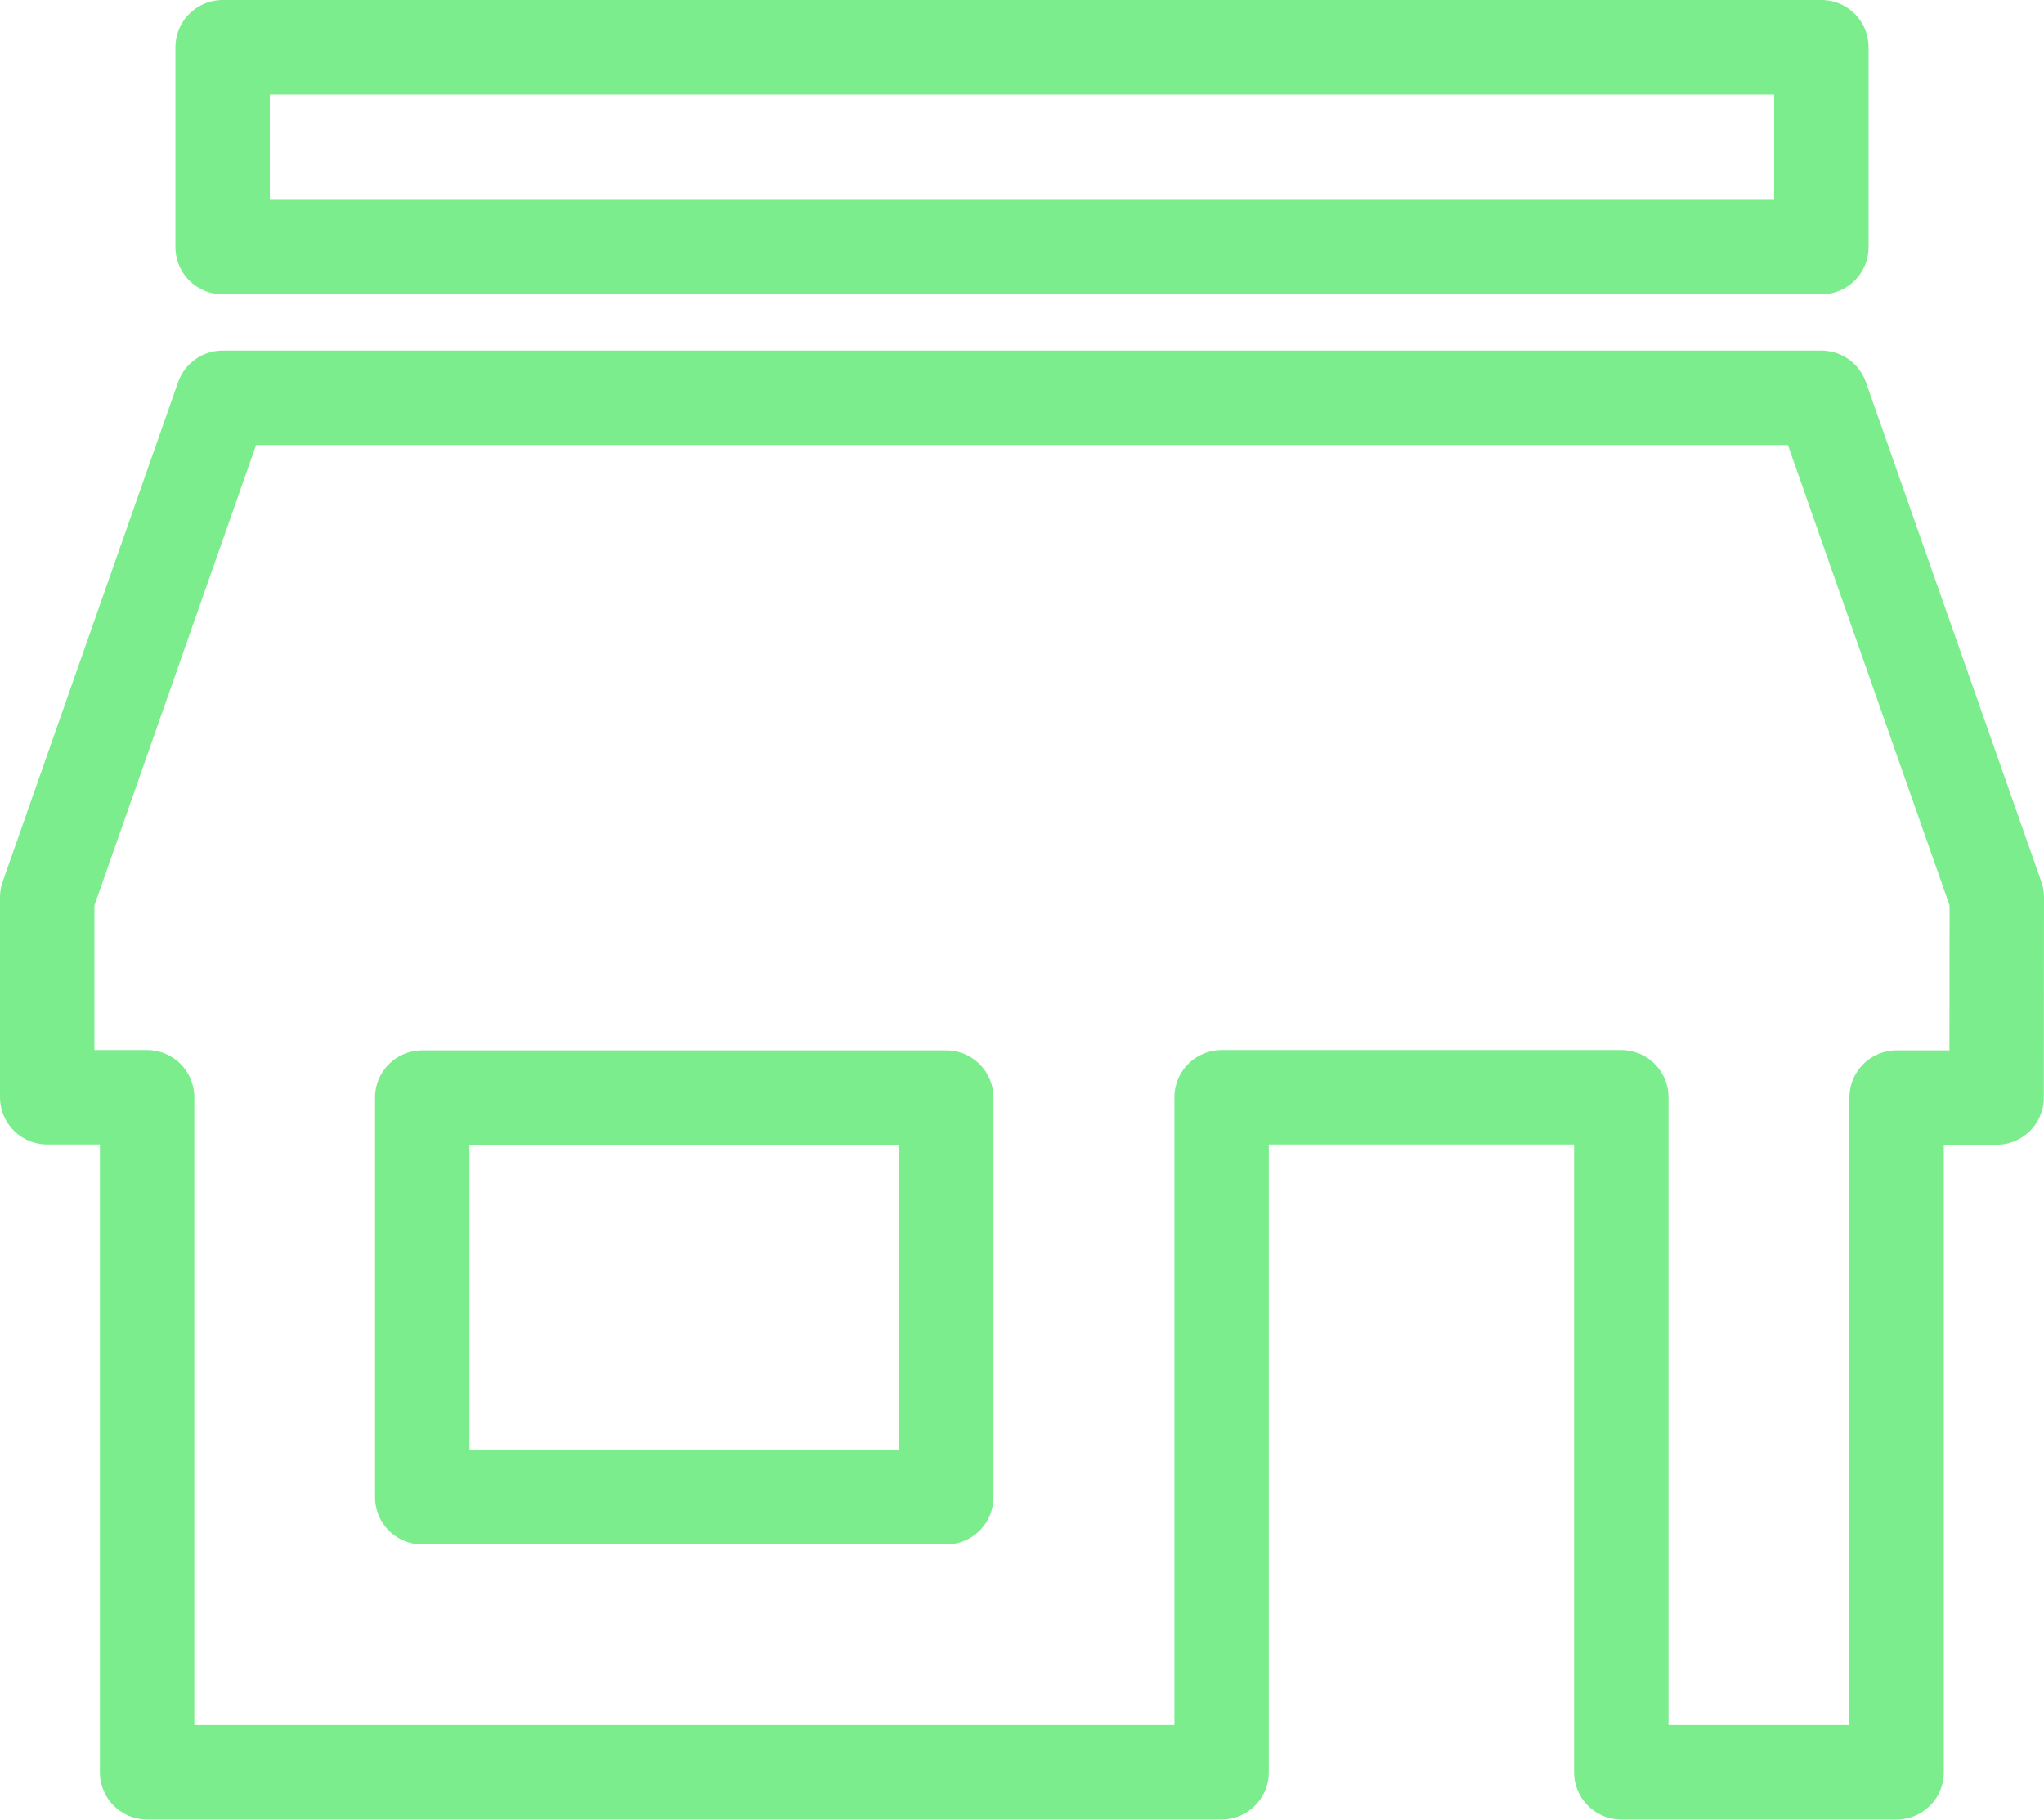 <svg xmlns="http://www.w3.org/2000/svg" width="21.648" height="19.273" viewBox="0 0 21.648 19.273"><g transform="translate(0.5 0.5)"><path d="M148.2,769.354h-1.059V776.5h-2.916v-7.149h-4.233V776.5H128.612v-7.149h-1.058v-2.117l1.858-5.291h16.932l1.858,5.291Zm-11.124,4.233v-4.233h-5.55v4.233Z" transform="translate(-127.554 -758.23)" fill="none" stroke="#7bed8d" stroke-linecap="round" stroke-linejoin="round" stroke-width="1"/><rect width="16.932" height="2.117" transform="translate(1.858)" fill="none" stroke="#7bed8d" stroke-linecap="round" stroke-linejoin="round" stroke-width="1"/></g></svg>